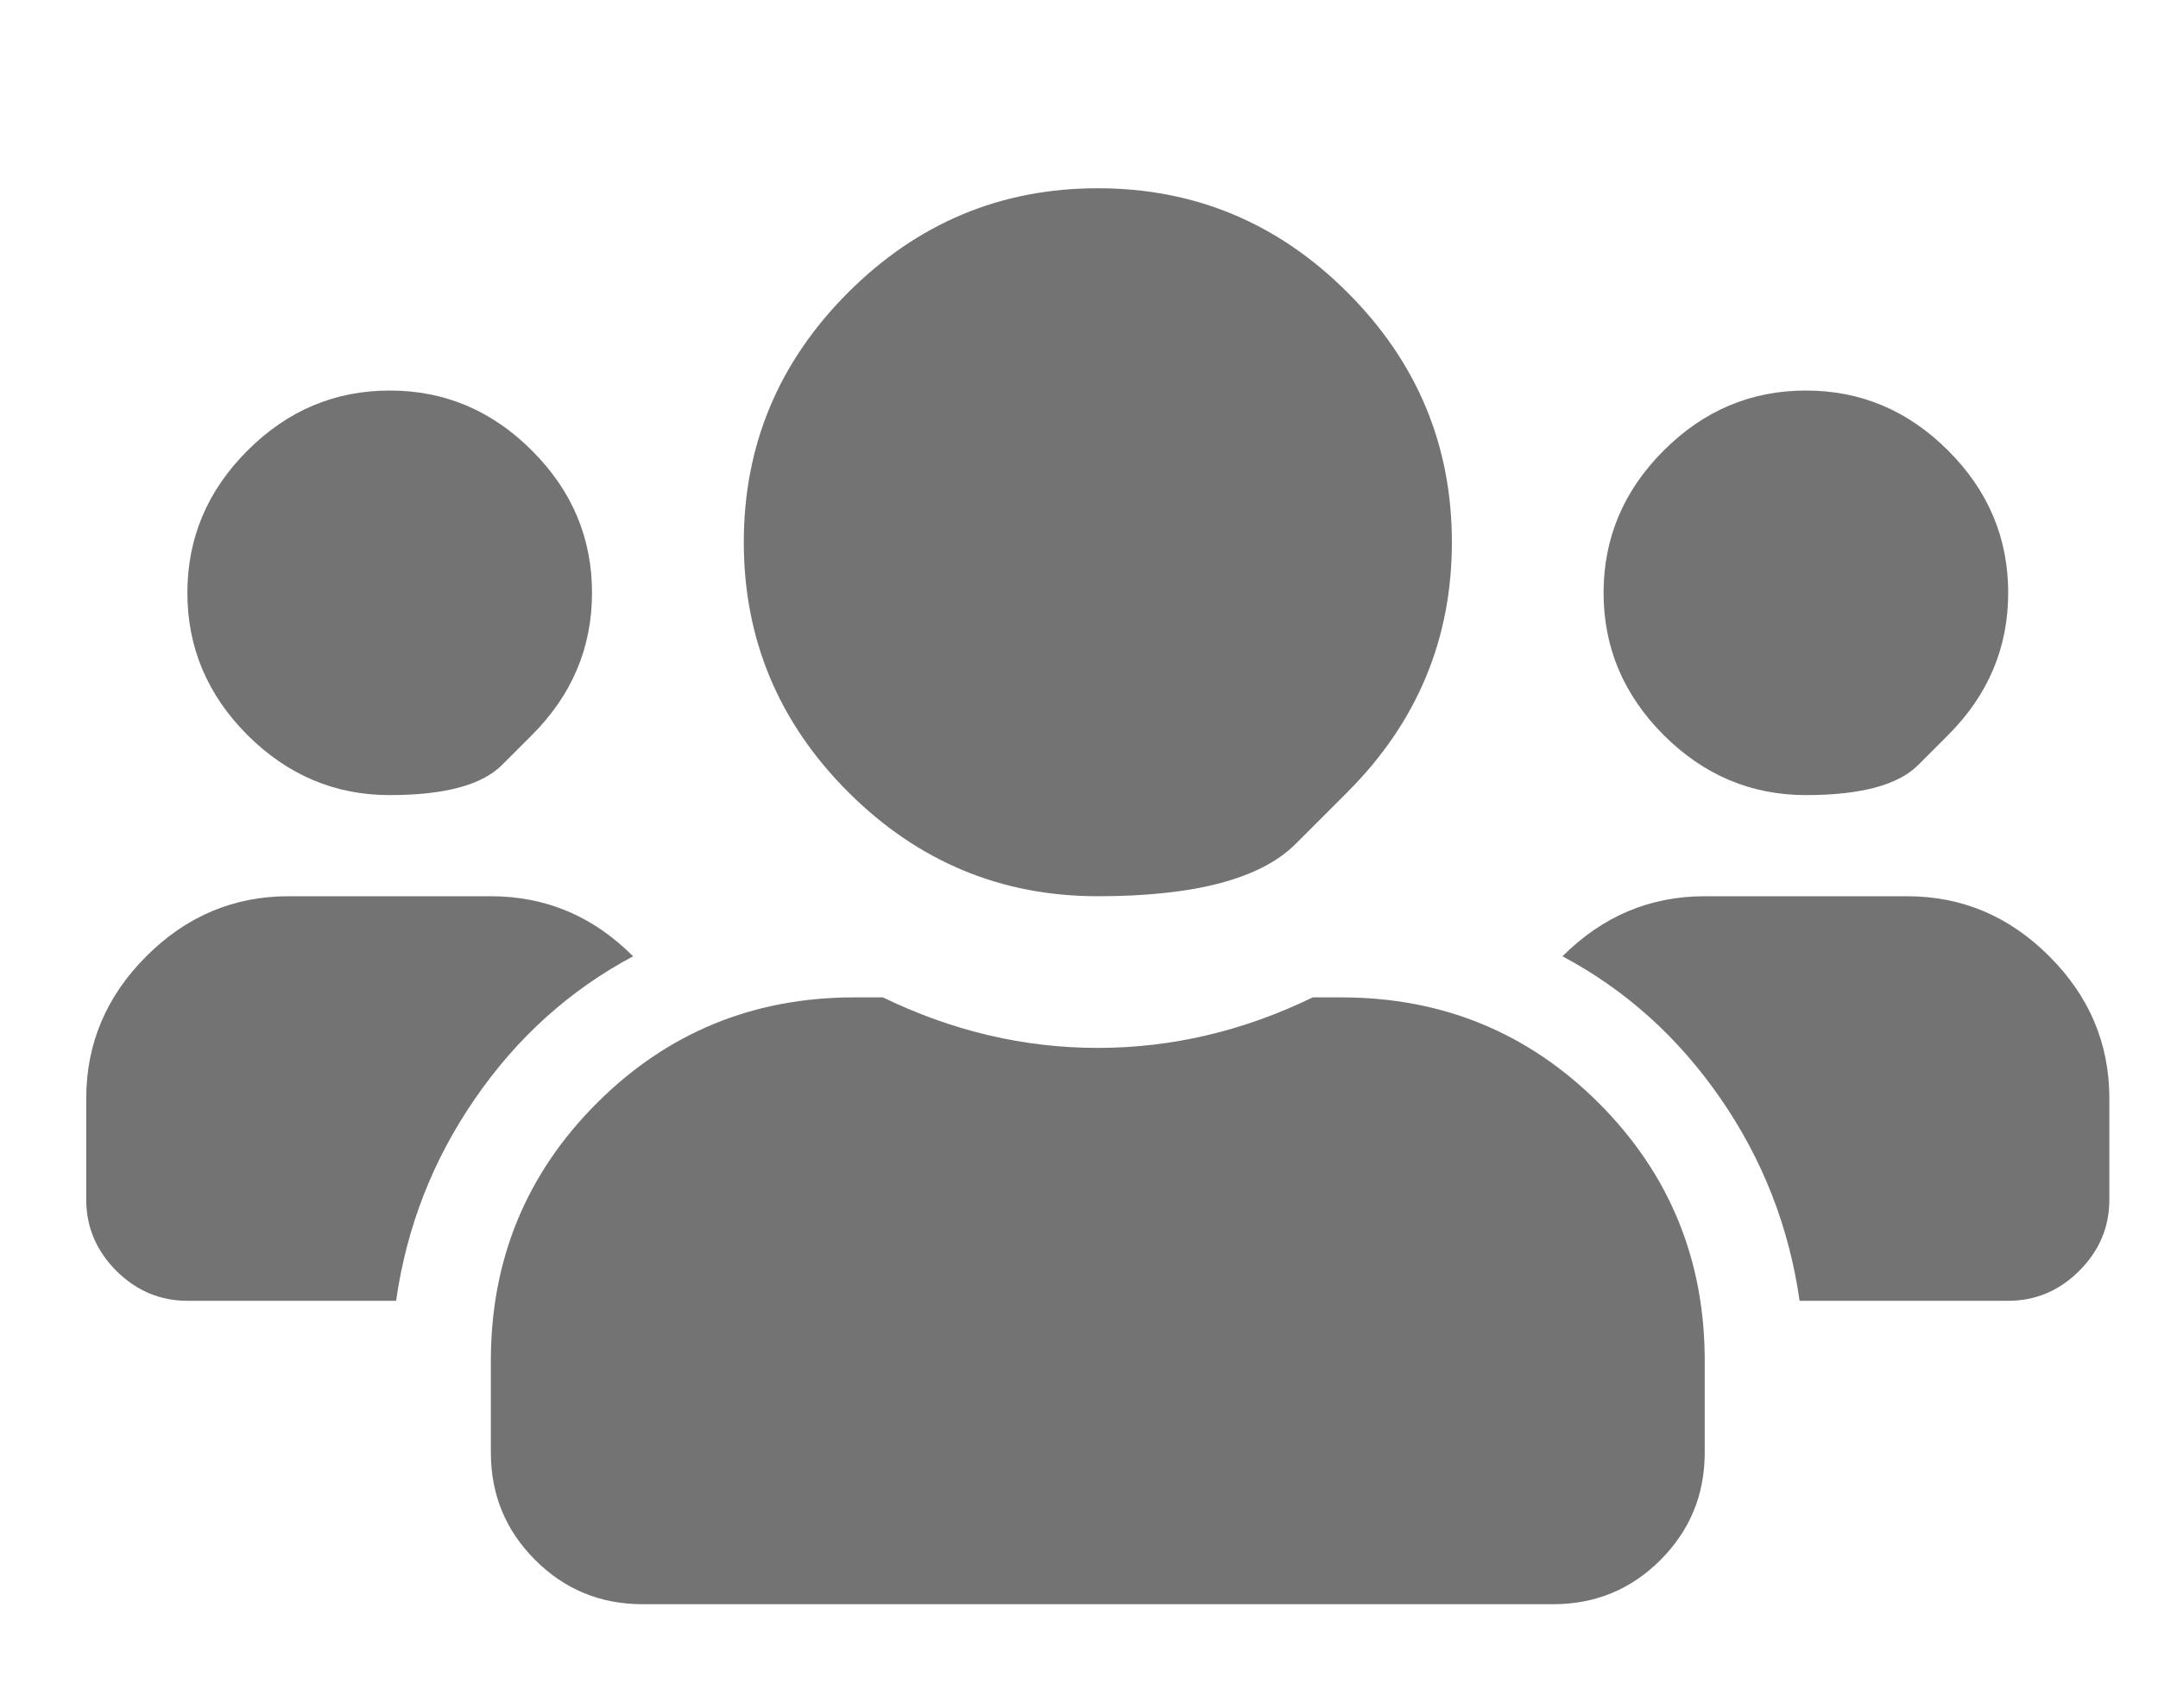<svg width="24" height="19" viewBox="0 0 24 19" fill="none" xmlns="http://www.w3.org/2000/svg">
<path d="M5.916 8.176C5.916 8.176 5.805 8.287 5.582 8.51C5.36 8.732 4.944 8.844 4.334 8.844C3.725 8.844 3.198 8.621 2.752 8.176C2.307 7.73 2.084 7.203 2.084 6.594C2.084 5.984 2.307 5.457 2.752 5.012C3.198 4.566 3.725 4.344 4.334 4.344C4.944 4.344 5.471 4.566 5.916 5.012C6.362 5.457 6.584 5.984 6.584 6.594C6.584 7.203 6.362 7.73 5.916 8.176ZM21.666 8.176C21.666 8.176 21.555 8.287 21.332 8.51C21.11 8.732 20.694 8.844 20.084 8.844C19.475 8.844 18.948 8.621 18.502 8.176C18.057 7.73 17.834 7.203 17.834 6.594C17.834 5.984 18.057 5.457 18.502 5.012C18.948 4.566 19.475 4.344 20.084 4.344C20.694 4.344 21.221 4.566 21.666 5.012C22.112 5.457 22.334 5.984 22.334 6.594C22.334 7.203 22.112 7.73 21.666 8.176ZM21.209 9.969C21.819 9.969 22.346 10.191 22.791 10.637C23.237 11.082 23.459 11.609 23.459 12.219V13.344C23.459 13.648 23.348 13.912 23.125 14.135C22.903 14.357 22.639 14.469 22.334 14.469H20.014C19.897 13.648 19.604 12.898 19.135 12.219C18.666 11.539 18.081 11.012 17.377 10.637C17.823 10.191 18.35 9.969 18.959 9.969H21.209ZM14.987 8.809C14.987 8.809 14.793 9.002 14.407 9.389C14.02 9.775 13.288 9.969 12.209 9.969C11.131 9.969 10.206 9.582 9.432 8.809C8.659 8.035 8.272 7.109 8.272 6.031C8.272 4.953 8.659 4.027 9.432 3.254C10.206 2.48 11.131 2.094 12.209 2.094C13.288 2.094 14.213 2.48 14.987 3.254C15.76 4.027 16.147 4.953 16.147 6.031C16.147 7.109 15.76 8.035 14.987 8.809ZM14.916 11.094C16.041 11.094 16.997 11.486 17.782 12.271C18.567 13.057 18.959 14.012 18.959 15.137V16.156C18.959 16.625 18.795 17.023 18.467 17.352C18.139 17.68 17.741 17.844 17.272 17.844H7.147C6.678 17.844 6.28 17.68 5.952 17.352C5.623 17.023 5.459 16.625 5.459 16.156V15.137C5.459 14.012 5.852 13.057 6.637 12.271C7.422 11.486 8.377 11.094 9.502 11.094H9.819C10.592 11.469 11.389 11.656 12.209 11.656C13.03 11.656 13.827 11.469 14.6 11.094H14.916ZM7.041 10.637C6.338 11.012 5.752 11.539 5.284 12.219C4.815 12.898 4.522 13.648 4.405 14.469H2.084C1.78 14.469 1.516 14.357 1.293 14.135C1.071 13.912 0.959 13.648 0.959 13.344V12.219C0.959 11.609 1.182 11.082 1.627 10.637C2.073 10.191 2.6 9.969 3.209 9.969H5.459C6.069 9.969 6.596 10.191 7.041 10.637Z" fill="#737373"/>
</svg>
